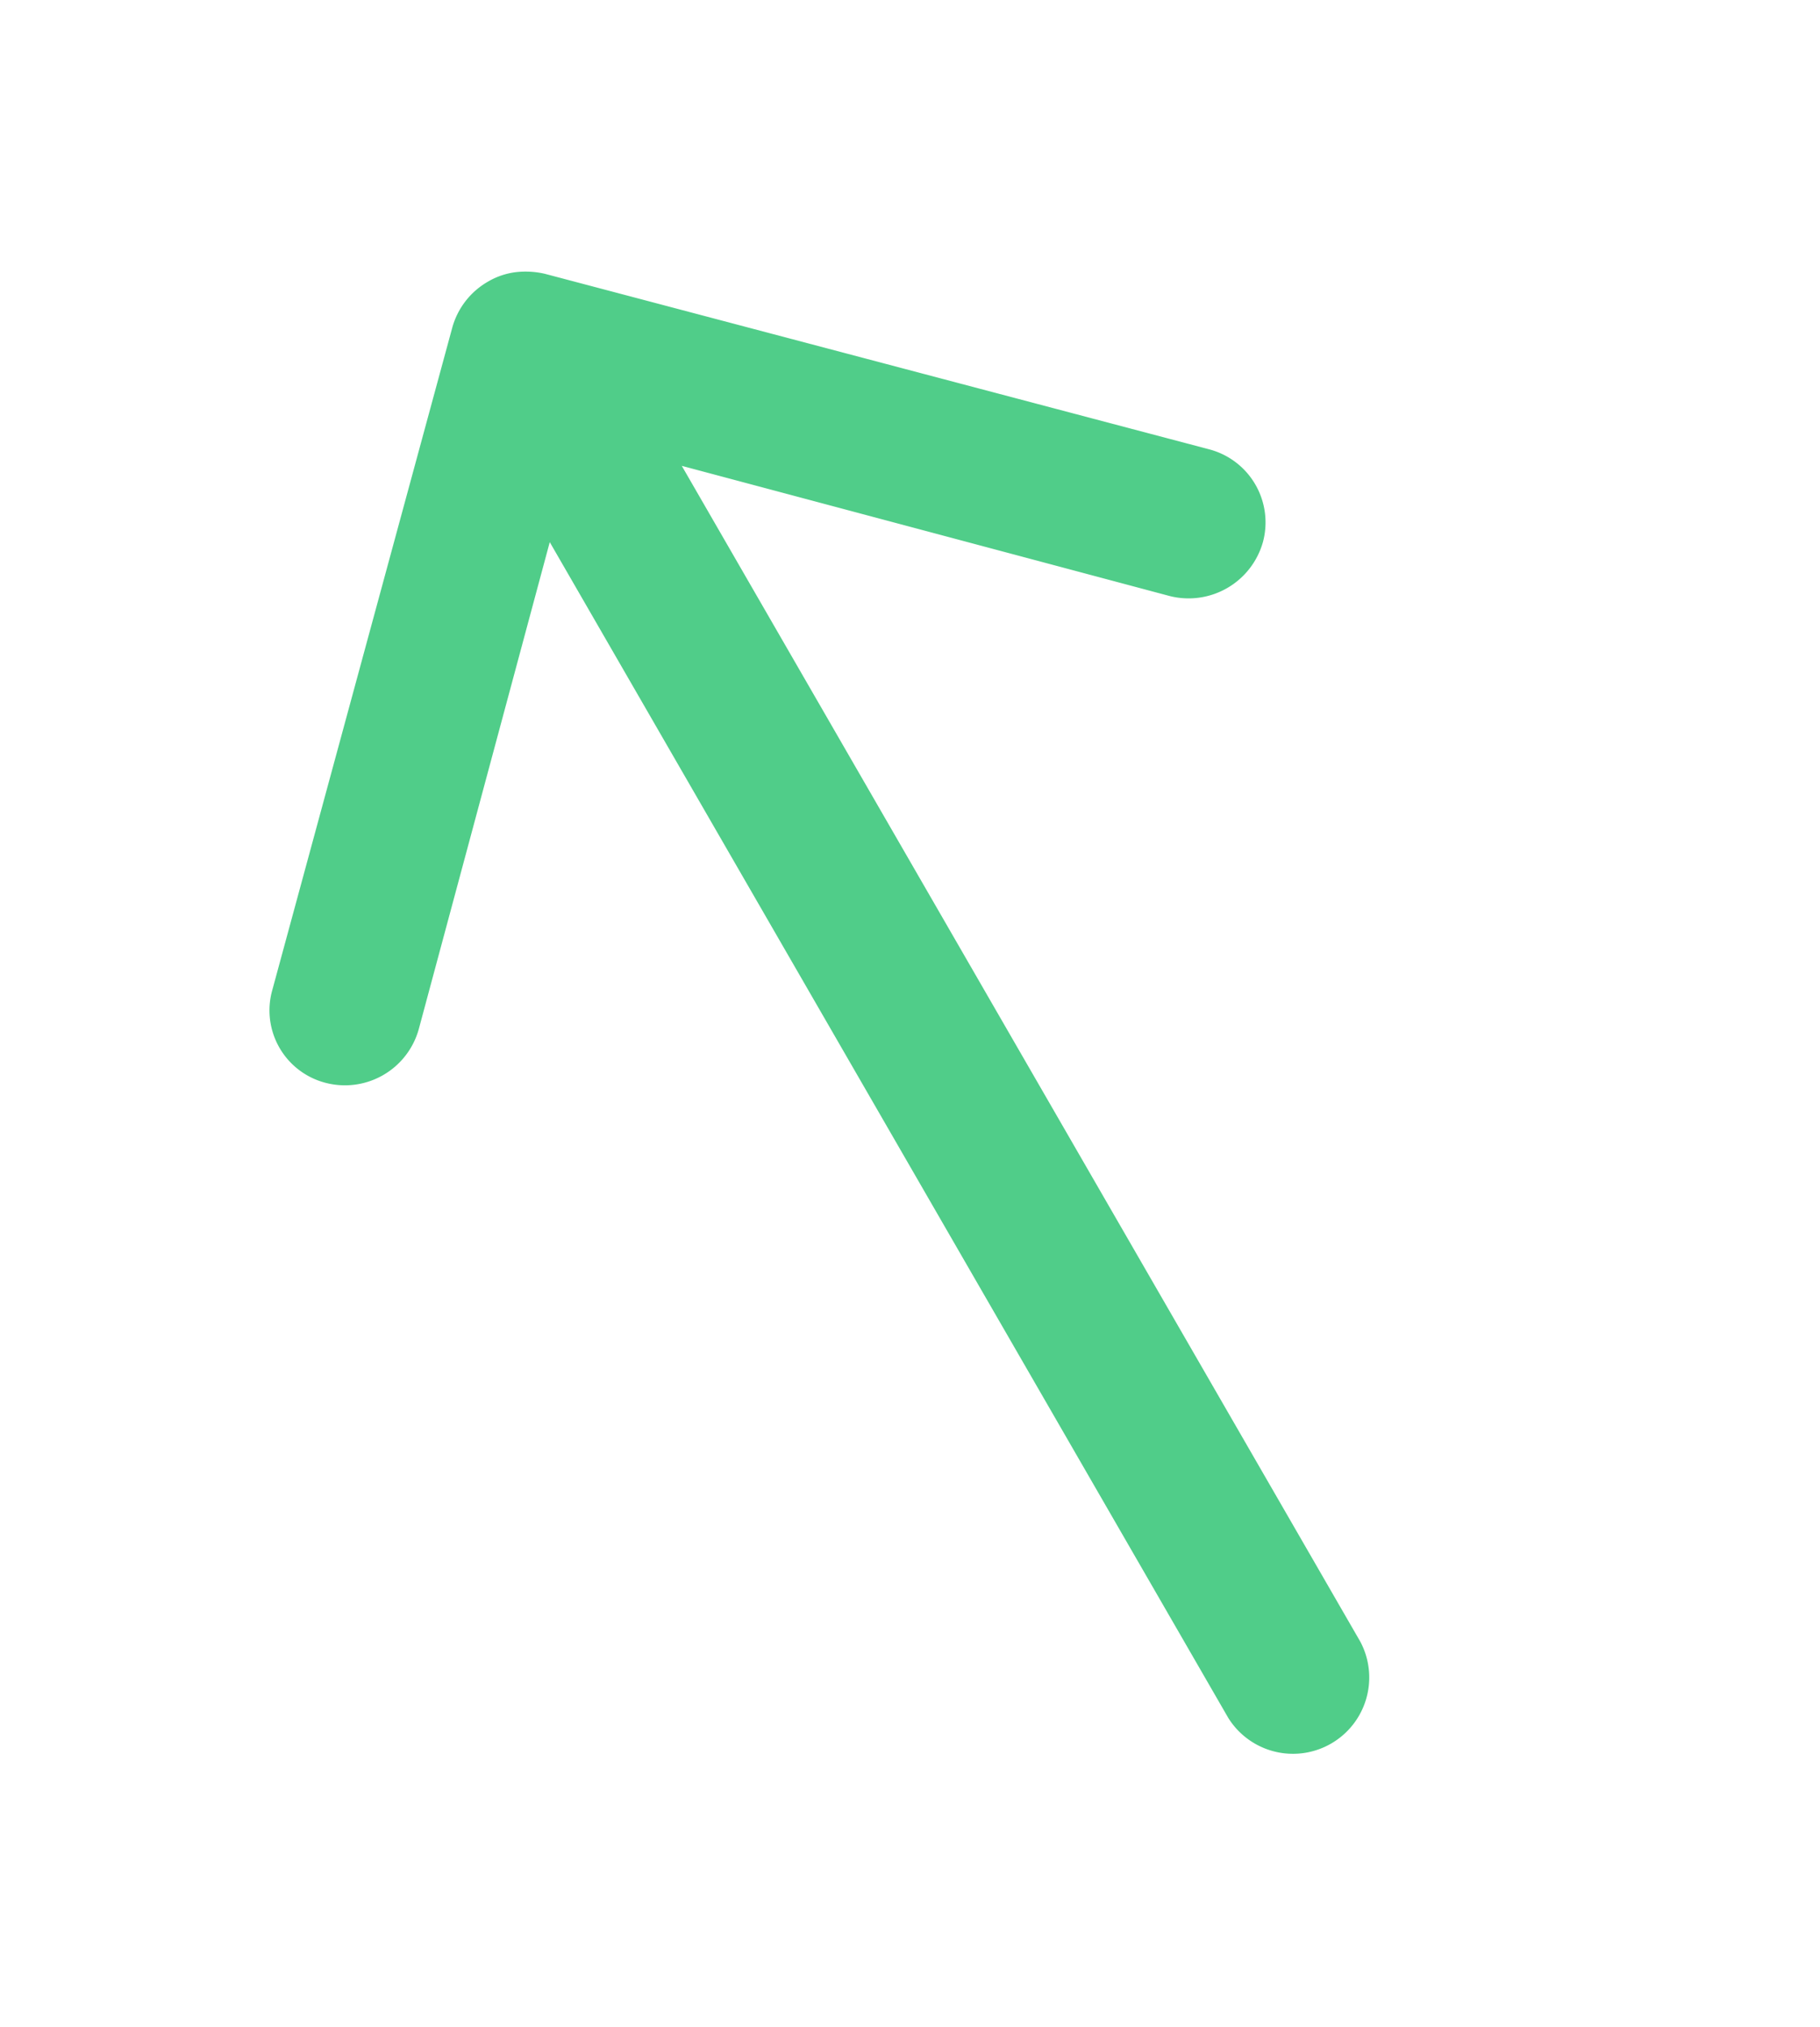 <svg xmlns="http://www.w3.org/2000/svg" width="19.28" height="21.462" viewBox="0 0 19.28 21.462">
  <path id="Icon_ionic-ios-arrow-round-down" data-name="Icon ionic-ios-arrow-round-down" d="M11.7,11.41a.812.812,0,0,0-1.144-.006L6.776,15.176V.8A.808.808,0,0,0,5.161.8V15.176L1.376,11.4A.818.818,0,0,0,.232,11.4a.8.8,0,0,0,.006,1.137L5.4,17.662h0a.907.907,0,0,0,.255.168.771.771,0,0,0,.311.062.81.81,0,0,0,.566-.23l5.158-5.121A.792.792,0,0,0,11.7,11.41Z" transform="translate(19.28 15.495) rotate(150)" fill="#50cd89"/>
</svg>
